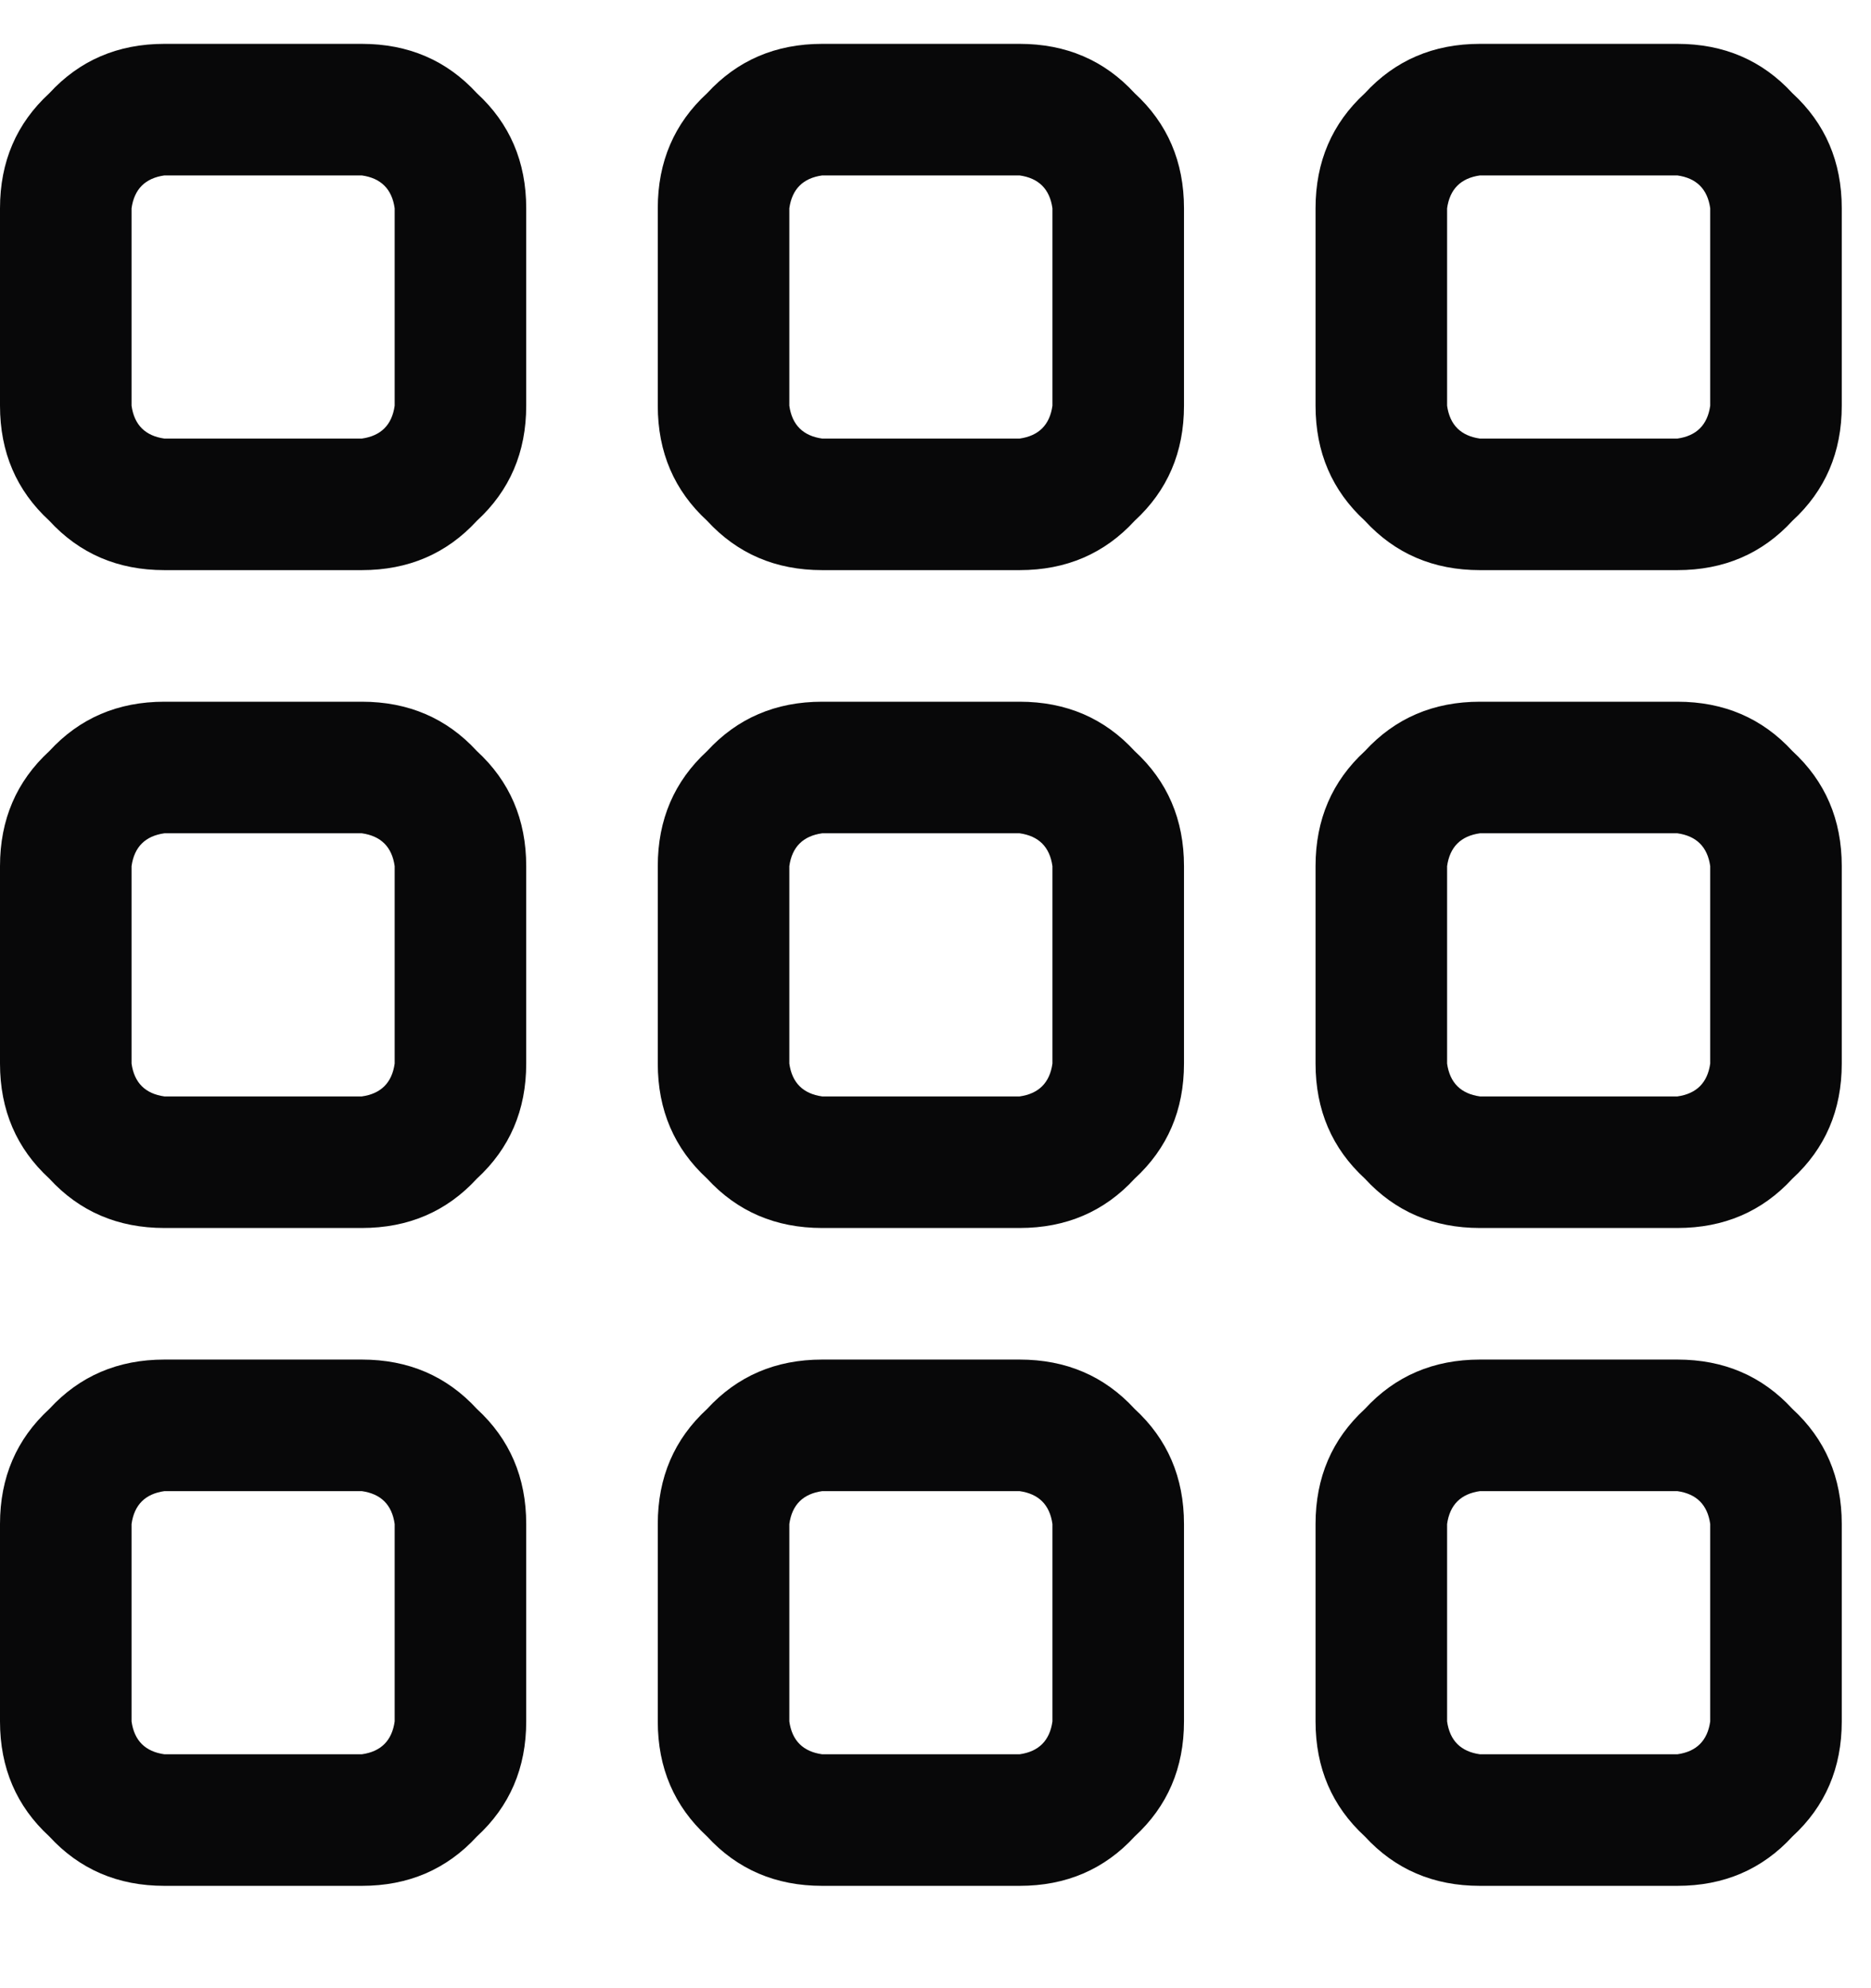 <svg width="16" height="17" viewBox="0 0 16 17" fill="none" xmlns="http://www.w3.org/2000/svg">
<path d="M3.094 0.375C3.492 0.375 3.82 0.516 4.078 0.797C4.359 1.055 4.5 1.383 4.5 1.781V3.469C4.5 3.867 4.359 4.195 4.078 4.453C3.82 4.734 3.492 4.875 3.094 4.875H1.406C1.008 4.875 0.68 4.734 0.422 4.453C0.141 4.195 0 3.867 0 3.469V1.781C0 1.383 0.141 1.055 0.422 0.797C0.68 0.516 1.008 0.375 1.406 0.375H3.094ZM3.094 1.5H1.406C1.242 1.523 1.148 1.617 1.125 1.781V3.469C1.148 3.633 1.242 3.727 1.406 3.75H3.094C3.258 3.727 3.352 3.633 3.375 3.469V1.781C3.352 1.617 3.258 1.523 3.094 1.5ZM3.094 6C3.492 6 3.82 6.141 4.078 6.422C4.359 6.68 4.5 7.008 4.5 7.406V9.094C4.5 9.492 4.359 9.82 4.078 10.078C3.82 10.359 3.492 10.5 3.094 10.5H1.406C1.008 10.5 0.68 10.359 0.422 10.078C0.141 9.82 0 9.492 0 9.094V7.406C0 7.008 0.141 6.68 0.422 6.422C0.68 6.141 1.008 6 1.406 6H3.094ZM3.094 7.125H1.406C1.242 7.148 1.148 7.242 1.125 7.406V9.094C1.148 9.258 1.242 9.352 1.406 9.375H3.094C3.258 9.352 3.352 9.258 3.375 9.094V7.406C3.352 7.242 3.258 7.148 3.094 7.125ZM0 13.031C0 12.633 0.141 12.305 0.422 12.047C0.68 11.766 1.008 11.625 1.406 11.625H3.094C3.492 11.625 3.82 11.766 4.078 12.047C4.359 12.305 4.5 12.633 4.5 13.031V14.719C4.5 15.117 4.359 15.445 4.078 15.703C3.82 15.984 3.492 16.125 3.094 16.125H1.406C1.008 16.125 0.68 15.984 0.422 15.703C0.141 15.445 0 15.117 0 14.719V13.031ZM1.125 13.031V14.719C1.148 14.883 1.242 14.977 1.406 15H3.094C3.258 14.977 3.352 14.883 3.375 14.719V13.031C3.352 12.867 3.258 12.773 3.094 12.75H1.406C1.242 12.773 1.148 12.867 1.125 13.031ZM8.719 0.375C9.117 0.375 9.445 0.516 9.703 0.797C9.984 1.055 10.125 1.383 10.125 1.781V3.469C10.125 3.867 9.984 4.195 9.703 4.453C9.445 4.734 9.117 4.875 8.719 4.875H7.031C6.633 4.875 6.305 4.734 6.047 4.453C5.766 4.195 5.625 3.867 5.625 3.469V1.781C5.625 1.383 5.766 1.055 6.047 0.797C6.305 0.516 6.633 0.375 7.031 0.375H8.719ZM8.719 1.5H7.031C6.867 1.523 6.773 1.617 6.75 1.781V3.469C6.773 3.633 6.867 3.727 7.031 3.75H8.719C8.883 3.727 8.977 3.633 9 3.469V1.781C8.977 1.617 8.883 1.523 8.719 1.5ZM5.625 7.406C5.625 7.008 5.766 6.68 6.047 6.422C6.305 6.141 6.633 6 7.031 6H8.719C9.117 6 9.445 6.141 9.703 6.422C9.984 6.68 10.125 7.008 10.125 7.406V9.094C10.125 9.492 9.984 9.82 9.703 10.078C9.445 10.359 9.117 10.5 8.719 10.5H7.031C6.633 10.5 6.305 10.359 6.047 10.078C5.766 9.82 5.625 9.492 5.625 9.094V7.406ZM6.75 7.406V9.094C6.773 9.258 6.867 9.352 7.031 9.375H8.719C8.883 9.352 8.977 9.258 9 9.094V7.406C8.977 7.242 8.883 7.148 8.719 7.125H7.031C6.867 7.148 6.773 7.242 6.75 7.406ZM8.719 11.625C9.117 11.625 9.445 11.766 9.703 12.047C9.984 12.305 10.125 12.633 10.125 13.031V14.719C10.125 15.117 9.984 15.445 9.703 15.703C9.445 15.984 9.117 16.125 8.719 16.125H7.031C6.633 16.125 6.305 15.984 6.047 15.703C5.766 15.445 5.625 15.117 5.625 14.719V13.031C5.625 12.633 5.766 12.305 6.047 12.047C6.305 11.766 6.633 11.625 7.031 11.625H8.719ZM8.719 12.75H7.031C6.867 12.773 6.773 12.867 6.75 13.031V14.719C6.773 14.883 6.867 14.977 7.031 15H8.719C8.883 14.977 8.977 14.883 9 14.719V13.031C8.977 12.867 8.883 12.773 8.719 12.75ZM11.25 1.781C11.25 1.383 11.391 1.055 11.672 0.797C11.93 0.516 12.258 0.375 12.656 0.375H14.344C14.742 0.375 15.07 0.516 15.328 0.797C15.609 1.055 15.75 1.383 15.75 1.781V3.469C15.75 3.867 15.609 4.195 15.328 4.453C15.07 4.734 14.742 4.875 14.344 4.875H12.656C12.258 4.875 11.93 4.734 11.672 4.453C11.391 4.195 11.25 3.867 11.25 3.469V1.781ZM12.375 1.781V3.469C12.398 3.633 12.492 3.727 12.656 3.75H14.344C14.508 3.727 14.602 3.633 14.625 3.469V1.781C14.602 1.617 14.508 1.523 14.344 1.5H12.656C12.492 1.523 12.398 1.617 12.375 1.781ZM14.344 6C14.742 6 15.07 6.141 15.328 6.422C15.609 6.68 15.75 7.008 15.75 7.406V9.094C15.75 9.492 15.609 9.82 15.328 10.078C15.07 10.359 14.742 10.5 14.344 10.5H12.656C12.258 10.5 11.93 10.359 11.672 10.078C11.391 9.82 11.25 9.492 11.25 9.094V7.406C11.25 7.008 11.391 6.68 11.672 6.422C11.93 6.141 12.258 6 12.656 6H14.344ZM14.344 7.125H12.656C12.492 7.148 12.398 7.242 12.375 7.406V9.094C12.398 9.258 12.492 9.352 12.656 9.375H14.344C14.508 9.352 14.602 9.258 14.625 9.094V7.406C14.602 7.242 14.508 7.148 14.344 7.125ZM11.25 13.031C11.25 12.633 11.391 12.305 11.672 12.047C11.93 11.766 12.258 11.625 12.656 11.625H14.344C14.742 11.625 15.07 11.766 15.328 12.047C15.609 12.305 15.75 12.633 15.75 13.031V14.719C15.75 15.117 15.609 15.445 15.328 15.703C15.07 15.984 14.742 16.125 14.344 16.125H12.656C12.258 16.125 11.93 15.984 11.672 15.703C11.391 15.445 11.25 15.117 11.25 14.719V13.031ZM12.375 13.031V14.719C12.398 14.883 12.492 14.977 12.656 15H14.344C14.508 14.977 14.602 14.883 14.625 14.719V13.031C14.602 12.867 14.508 12.773 14.344 12.75H12.656C12.492 12.773 12.398 12.867 12.375 13.031Z" fill="#080809"/>
</svg>
